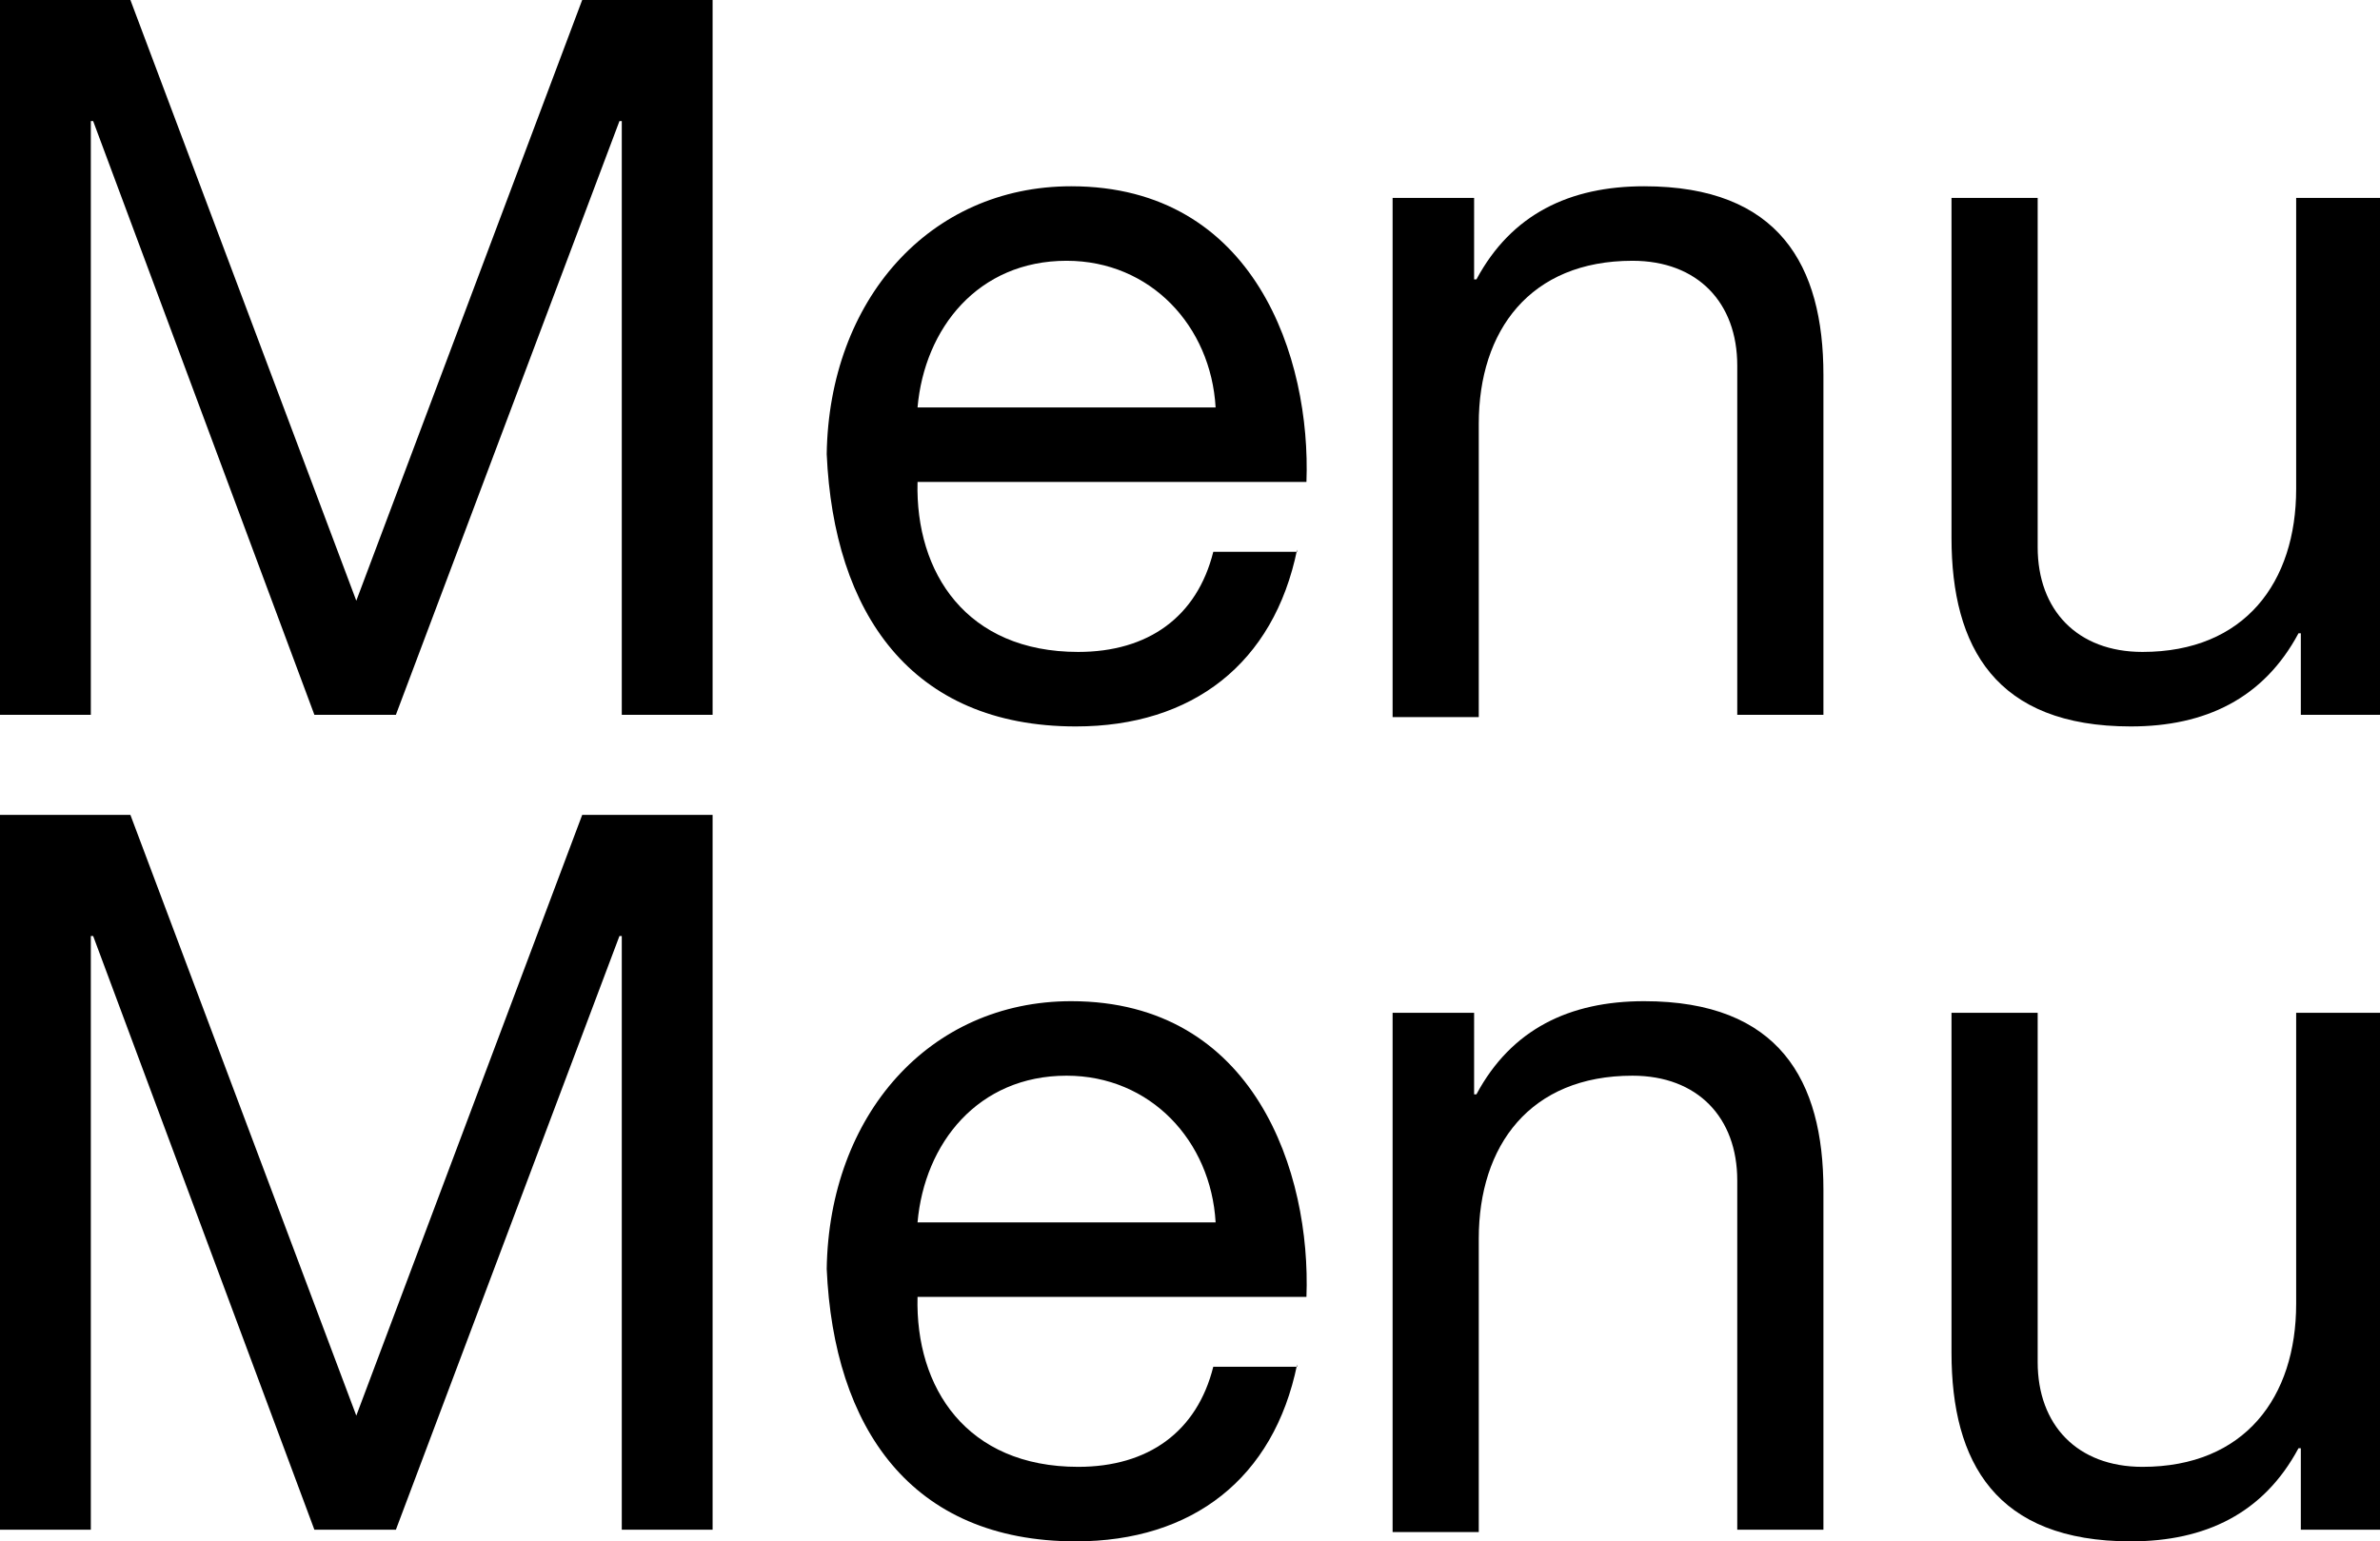 <?xml version="1.0" encoding="utf-8"?>
<svg version="1.1" id="Calque_1" focusable="false" xmlns="http://www.w3.org/2000/svg" xmlns:xlink="http://www.w3.org/1999/xlink"
	 x="0px" y="0px" viewBox="0 0 102.2 66.2" style="enable-background:new 0 0 102.2 66.2;" xml:space="preserve" width="102.2" height="66.2">
<g>
	<path d="M0,0h5.6l9.7,25.8L25,0h5.6v30.7h-3.9V5.2h-0.1L17,30.7h-3.5L4,5.2H3.9v25.5H0V0z"/>
	<path d="M55.7,23.6c-1,4.9-4.5,7.6-9.5,7.6c-7.1,0-10.4-4.9-10.7-11.7C35.6,12.9,39.9,8,46,8c7.9,0,10.3,7.4,10.1,12.7H39.4
		c-0.1,3.9,2.1,7.3,6.9,7.3c3,0,5.1-1.5,5.8-4.3H55.7z M52.2,17.5c-0.2-3.5-2.8-6.3-6.4-6.3c-3.8,0-6.1,2.9-6.4,6.3H52.2z"/>
	<path d="M59.9,8.5h3.4V12h0.1c1.5-2.8,4-4,7.2-4c5.8,0,7.7,3.4,7.7,8.1v14.6h-3.7v-15c0-2.7-1.7-4.5-4.5-4.5c-4.4,0-6.6,3-6.6,7
		v12.6h-3.7V8.5z"/>
	<path d="M102.2,30.7h-3.4v-3.5h-0.1c-1.5,2.8-4,4-7.2,4c-5.8,0-7.7-3.4-7.7-8.1V8.5h3.7v15c0,2.7,1.7,4.5,4.5,4.5
		c4.4,0,6.6-3,6.6-7V8.5h3.7V30.7z"/>
	<path d="M0,35h5.6l9.7,25.8L25,35h5.6v30.7h-3.9V40.2h-0.1L17,65.7h-3.5L4,40.2H3.9v25.5H0V35z"/>
	<path d="M55.7,58.6c-1,4.9-4.5,7.6-9.5,7.6c-7.1,0-10.4-4.9-10.7-11.7C35.6,47.9,39.9,43,46,43c7.9,0,10.3,7.4,10.1,12.7H39.4
		c-0.1,3.9,2.1,7.3,6.9,7.3c3,0,5.1-1.5,5.8-4.3H55.7z M52.2,52.5c-0.2-3.5-2.8-6.3-6.4-6.3c-3.8,0-6.1,2.9-6.4,6.3H52.2z"/>
	<path d="M59.9,43.5h3.4V47h0.1c1.5-2.8,4-4,7.2-4c5.8,0,7.7,3.4,7.7,8.1v14.6h-3.7v-15c0-2.7-1.7-4.5-4.5-4.5c-4.4,0-6.6,3-6.6,7
		v12.6h-3.7V43.5z"/>
	<path d="M102.2,65.7h-3.4v-3.5h-0.1c-1.5,2.8-4,4-7.2,4c-5.8,0-7.7-3.4-7.7-8.1V43.5h3.7v15c0,2.7,1.7,4.5,4.5,4.5
		c4.4,0,6.6-3,6.6-7V43.5h3.7V65.7z"/>
</g>
</svg>
